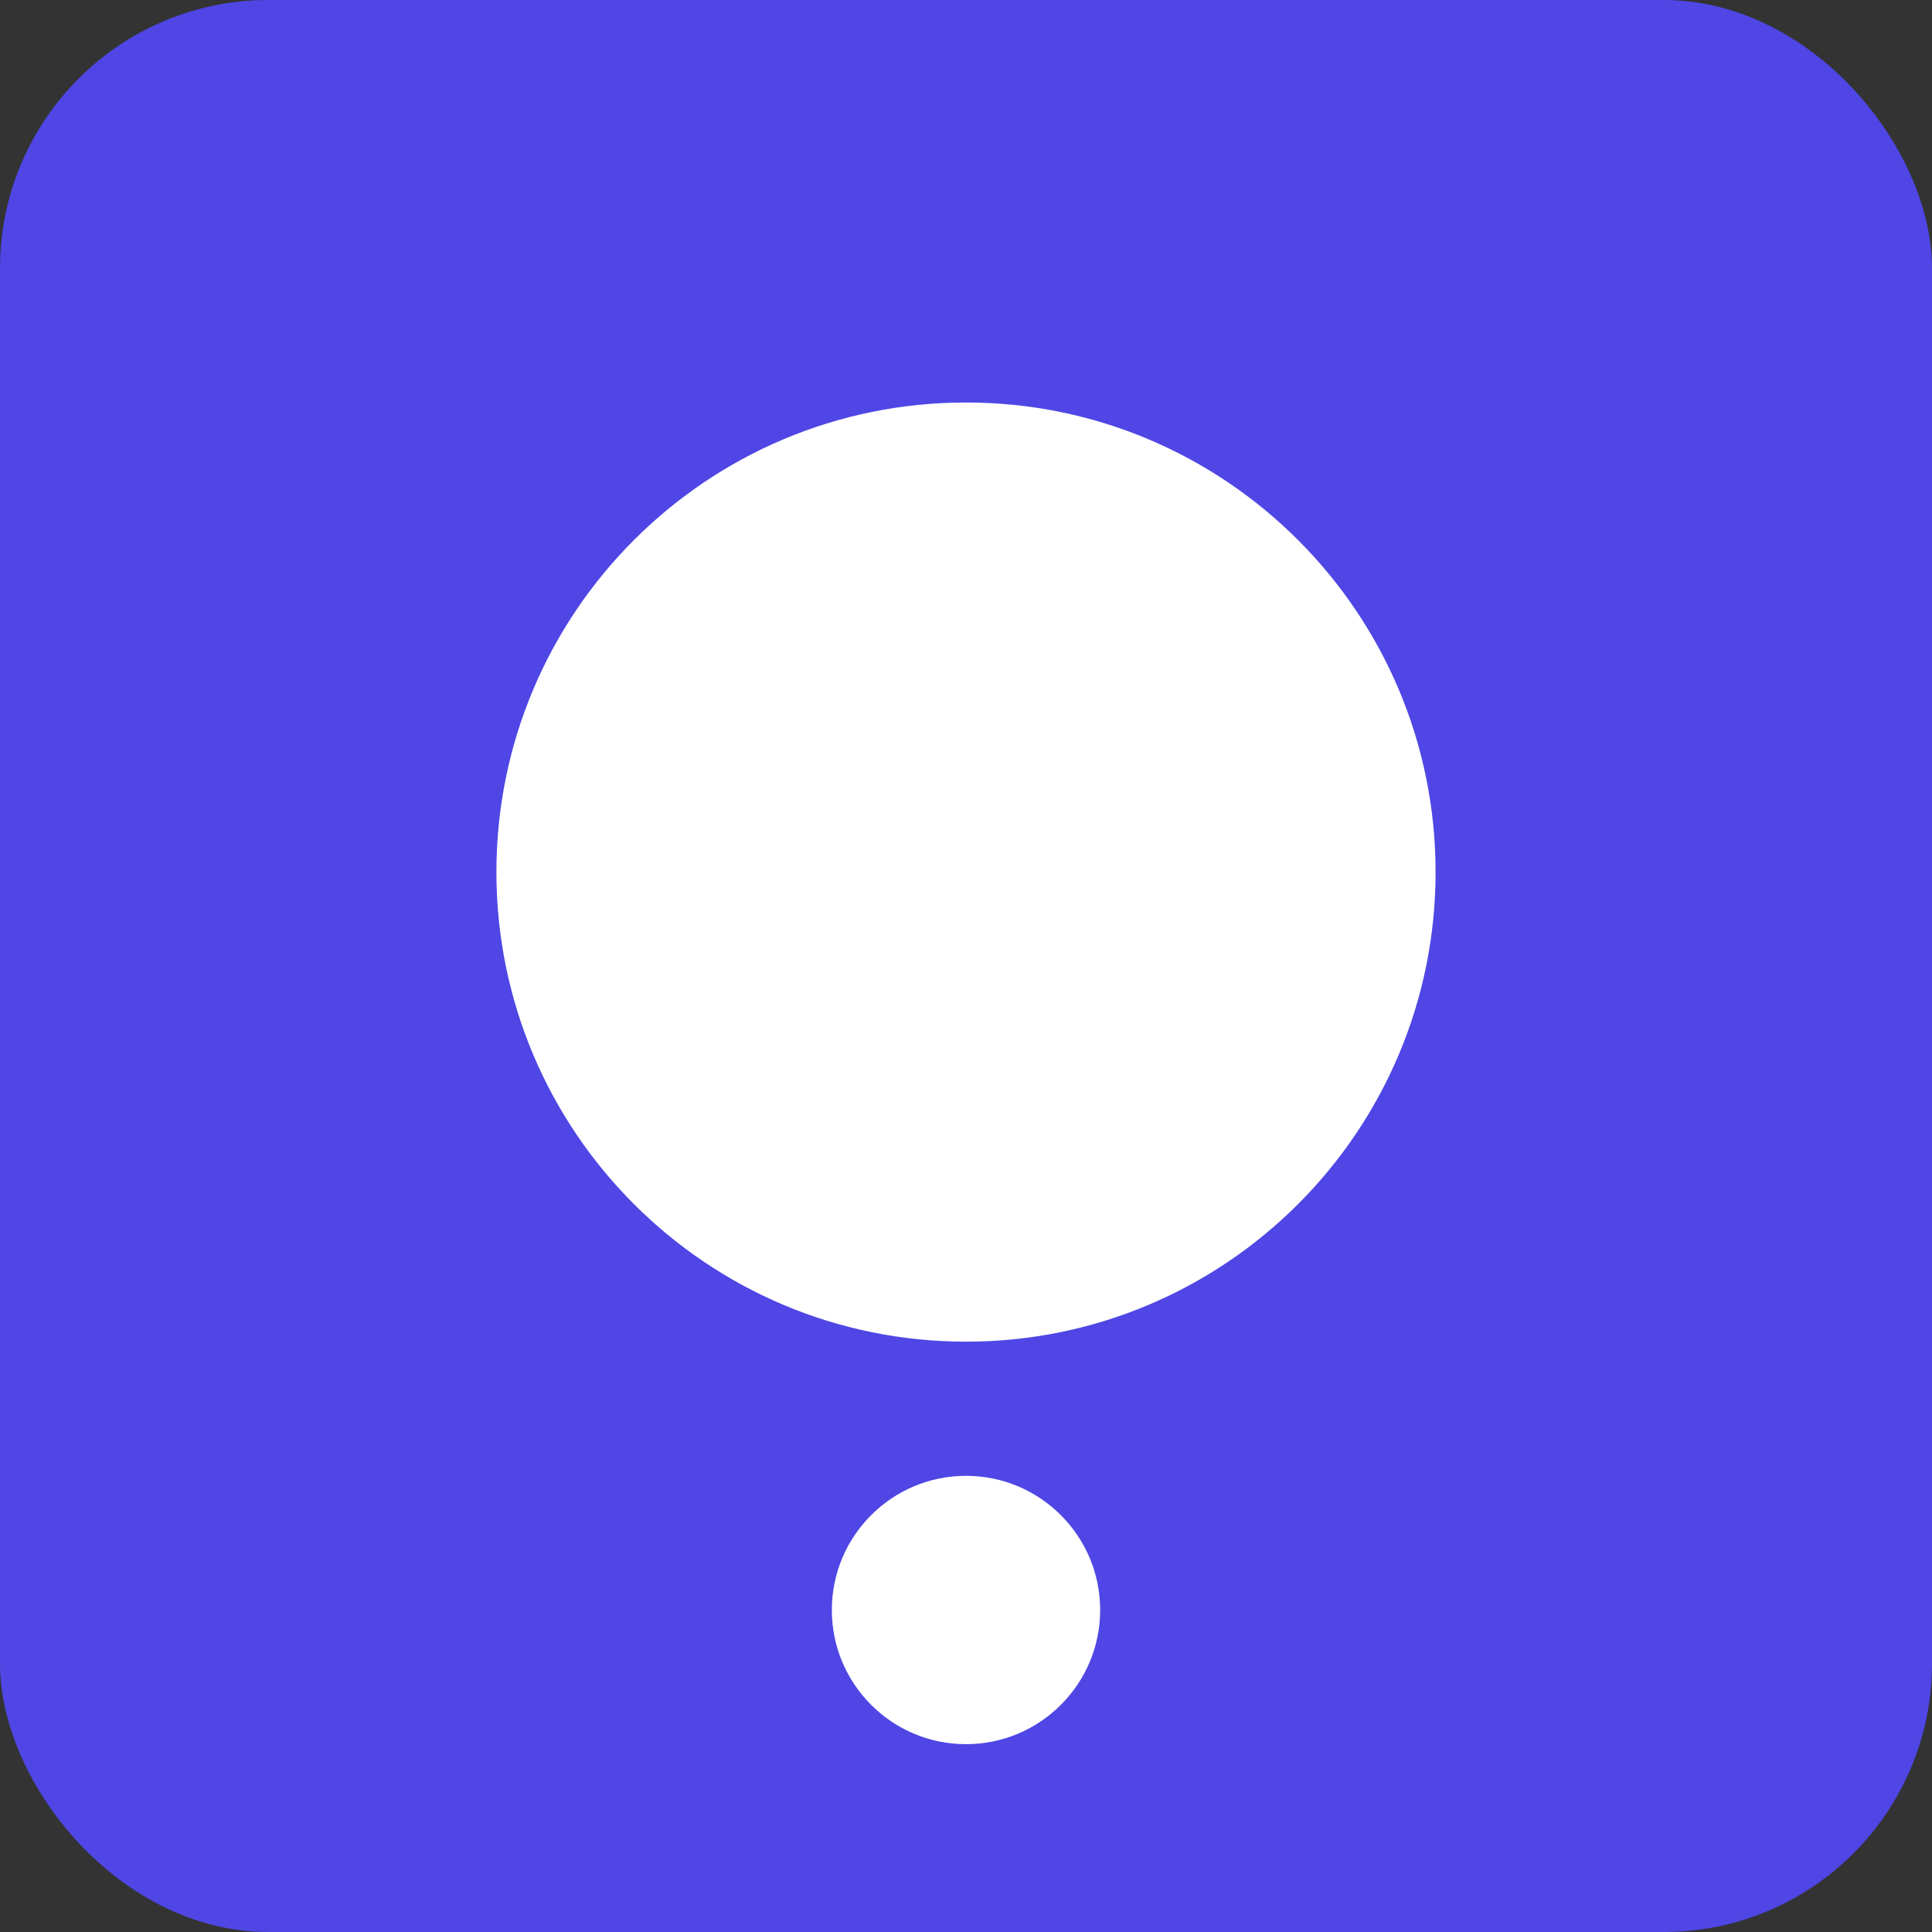<?xml version="1.0" encoding="UTF-8"?>
<svg width="144" height="144" viewBox="0 0 144 144" fill="none" xmlns="http://www.w3.org/2000/svg">
  <rect x="0" y="0" width="144" height="144" fill="#333333" stroke="none"/>
  <rect width="144" height="144" rx="20" fill="#4F46E5"/>
  <path d="M72 30C91.33 30 107 45.67 107 65C107 84.33 91.33 100 72 100C52.67 100 37 84.33 37 65C37 45.67 52.67 30 72 30Z" fill="white"/>
  <path d="M72 110C77.52 110 82 114.48 82 120C82 125.52 77.52 130 72 130C66.48 130 62 125.52 62 120C62 114.48 66.48 110 72 110Z" fill="white"/>
</svg>
